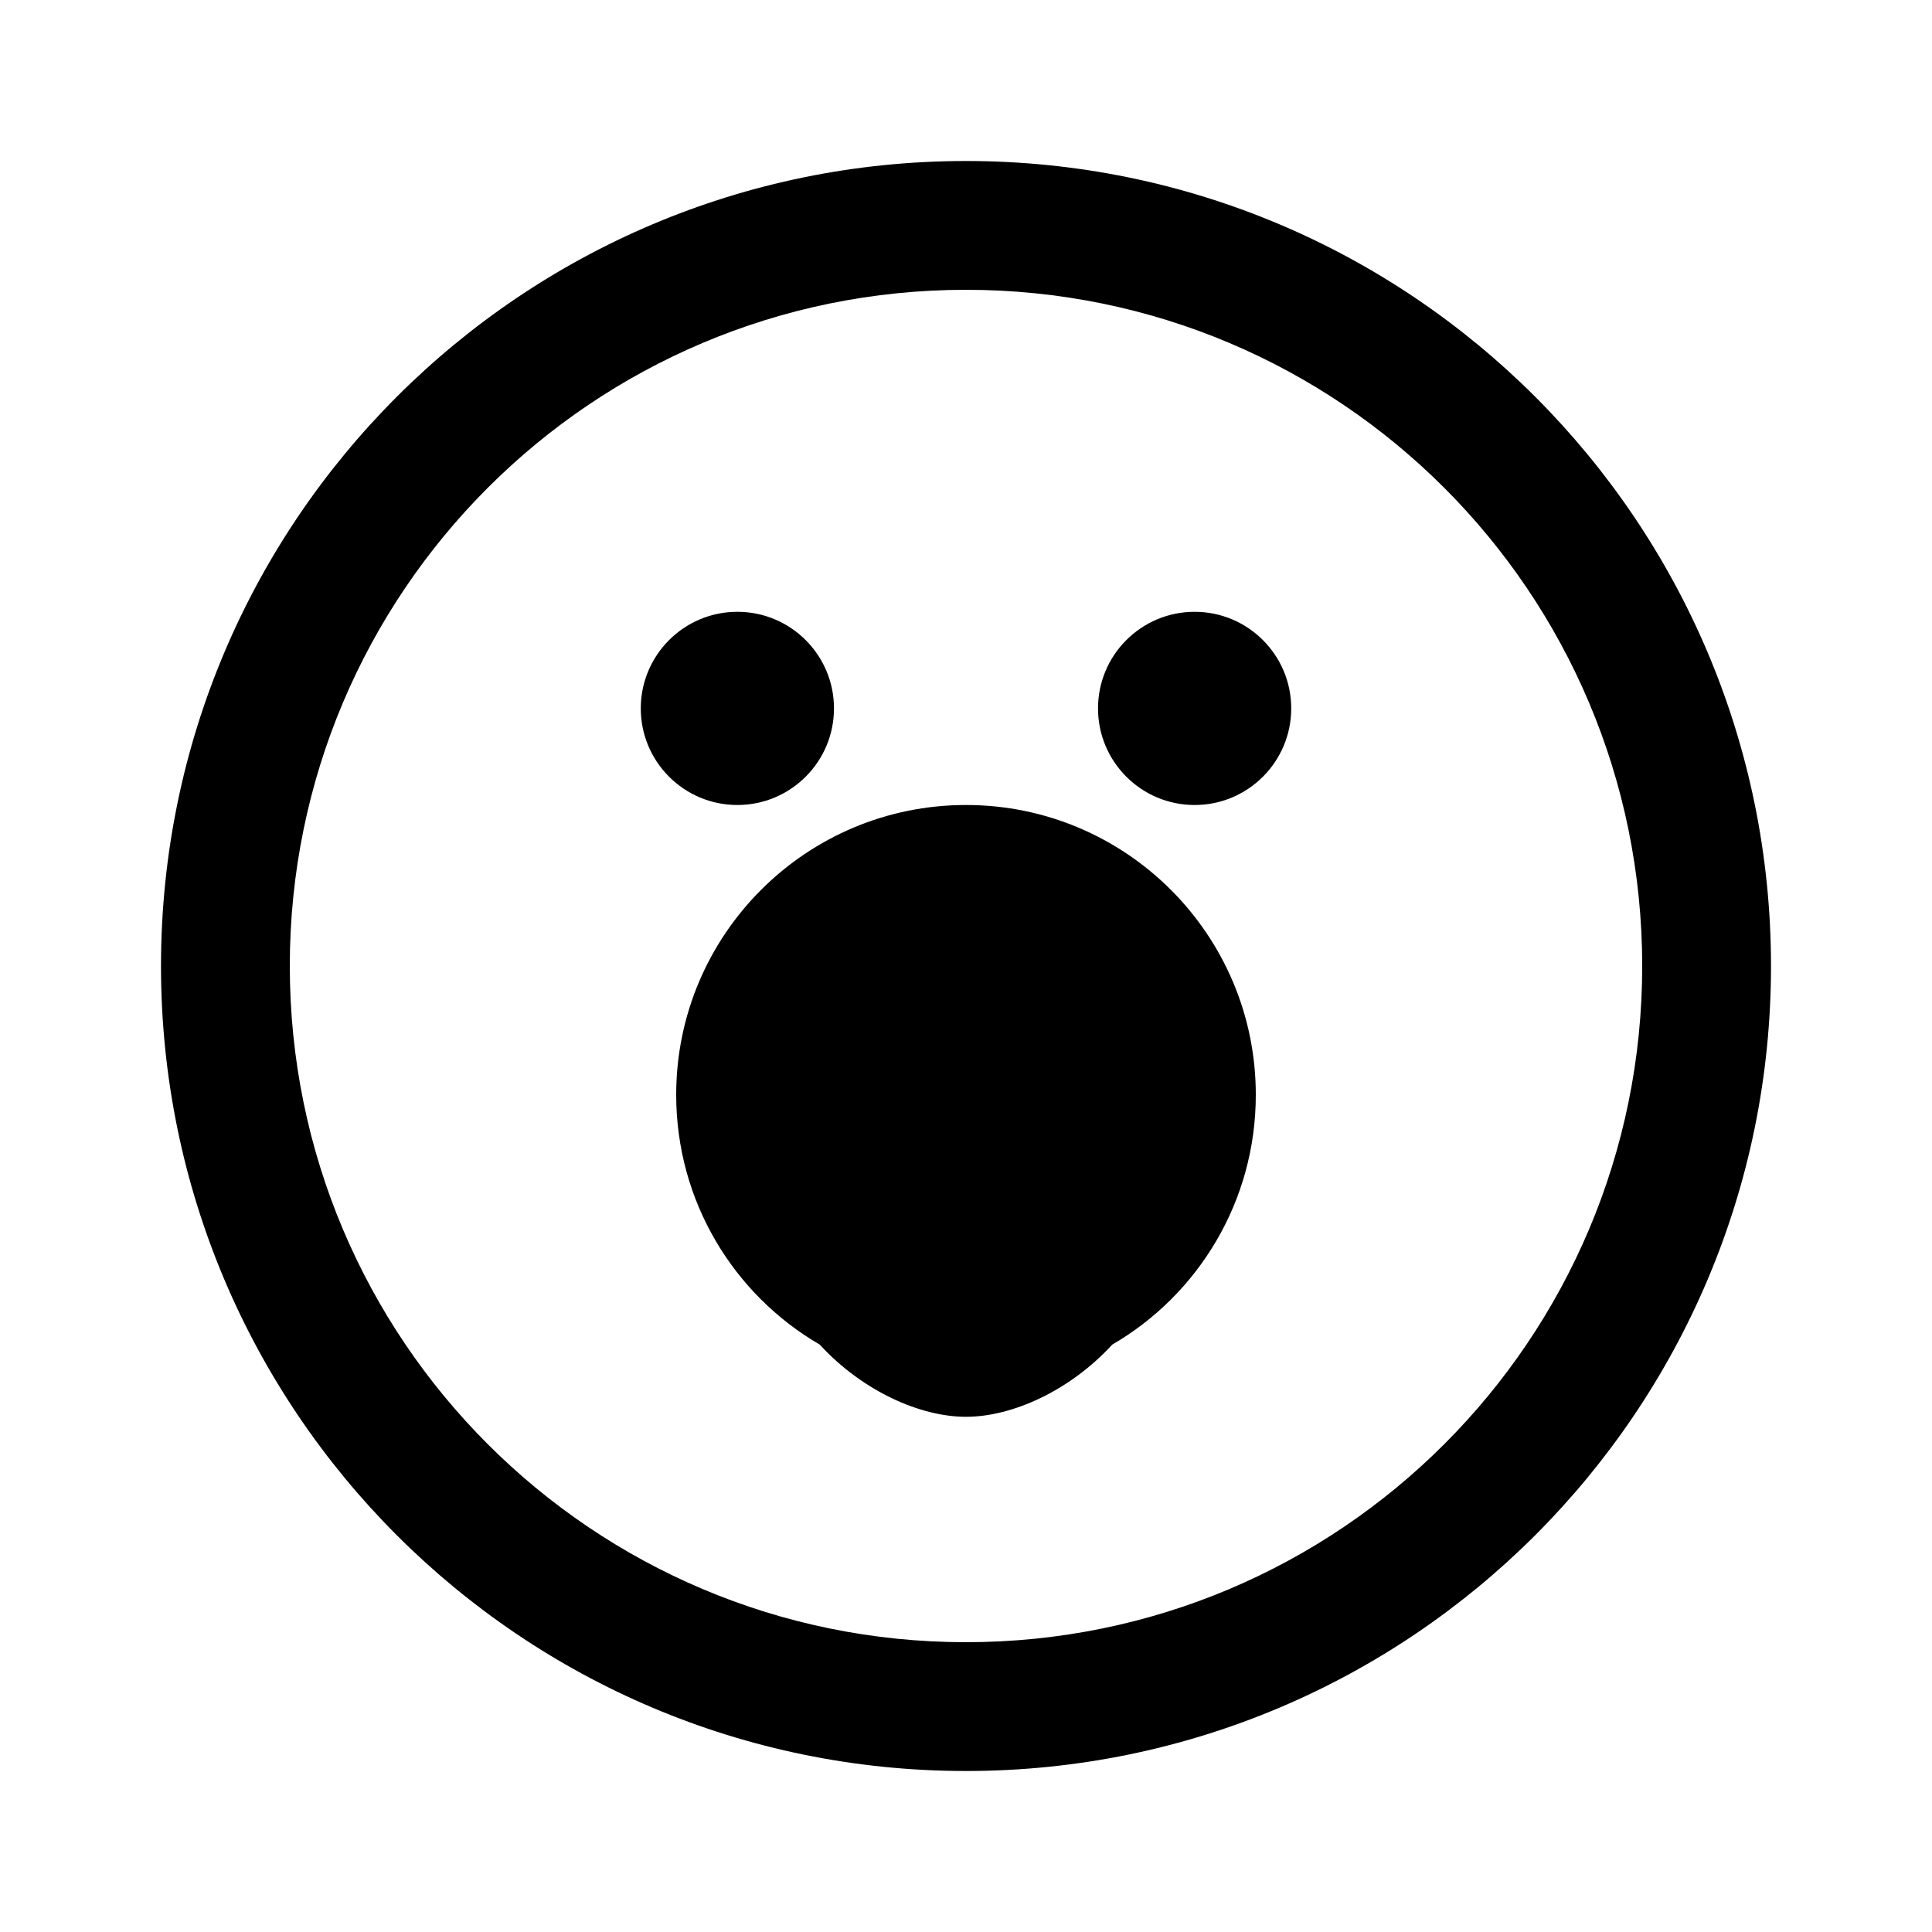 <svg xmlns="http://www.w3.org/2000/svg" viewBox="0 0 300 300" fill="none">
  <path fill="currentColor" d="M150 25c-69.036 0-125 55.964-125 125s55.964 125 125 125 125-55.964 125-125S219.036 25 150 25zm0 20c58.017 0 105 46.983 105 105s-46.983 105-105 105S45 208.017 45 150 91.983 45 150 45zm35.5 50c-8.284 0-15 6.716-15 15s6.716 15 15 15 15-6.716 15-15-6.716-15-15-15zm-71 0c-8.284 0-15 6.716-15 15s6.716 15 15 15 15-6.716 15-15-6.716-15-15-15zm35.5 30c-24.853 0-45 20.147-45 45 0 16.569 8.954 31.037 22.285 38.787C133.954 216.037 142.908 220 150 220c7.092 0 16.046-3.963 22.715-11.213C186.046 201.037 195 186.569 195 170c0-24.853-20.147-45-45-45z"/>
</svg>